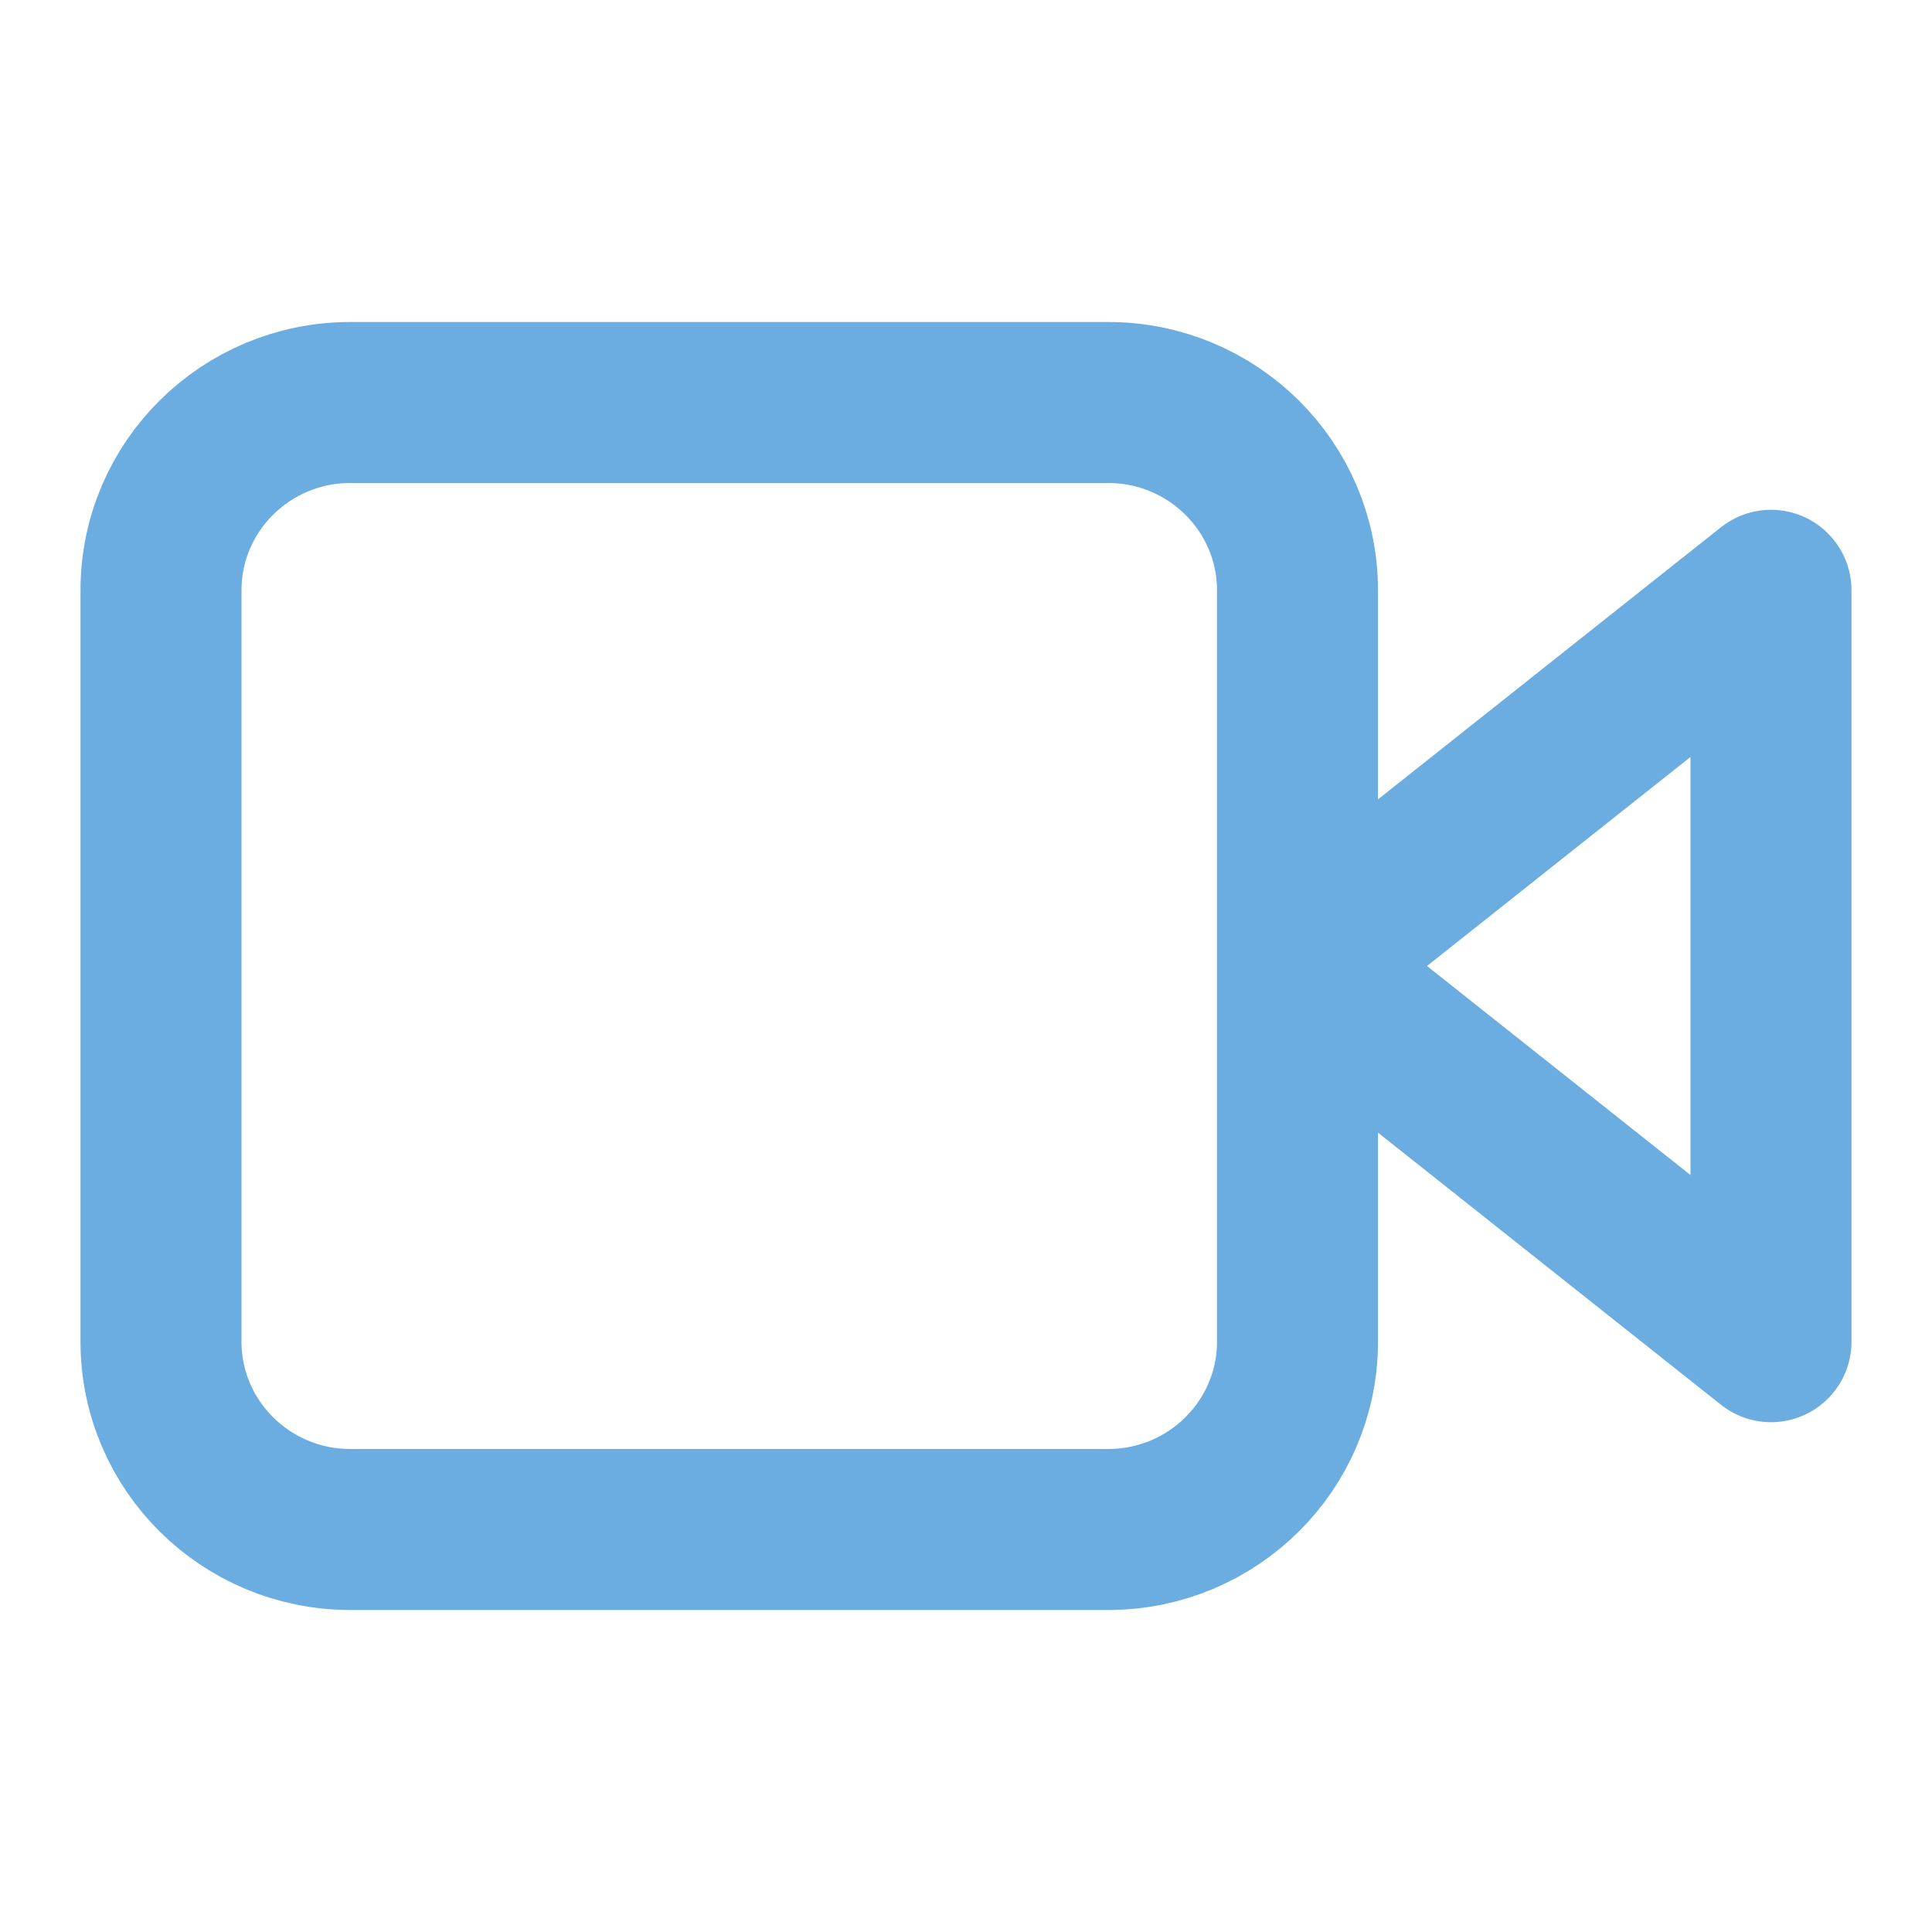 <svg width="24" height="24" viewBox="0 0 24 24" fill="none" xmlns="http://www.w3.org/2000/svg">
<path d="M16.118 12L22 7.333V16.667L16.118 12ZM16.118 12V7.333C16.118 6.045 15.064 5 13.765 5H4.353C3.053 5 2 6.045 2 7.333V16.667C2 17.955 3.053 19 4.353 19H13.765C15.064 19 16.118 17.955 16.118 16.667V12Z" stroke="#6bace1" stroke-width="2" stroke-linecap="round" stroke-linejoin="round"/>
</svg>
